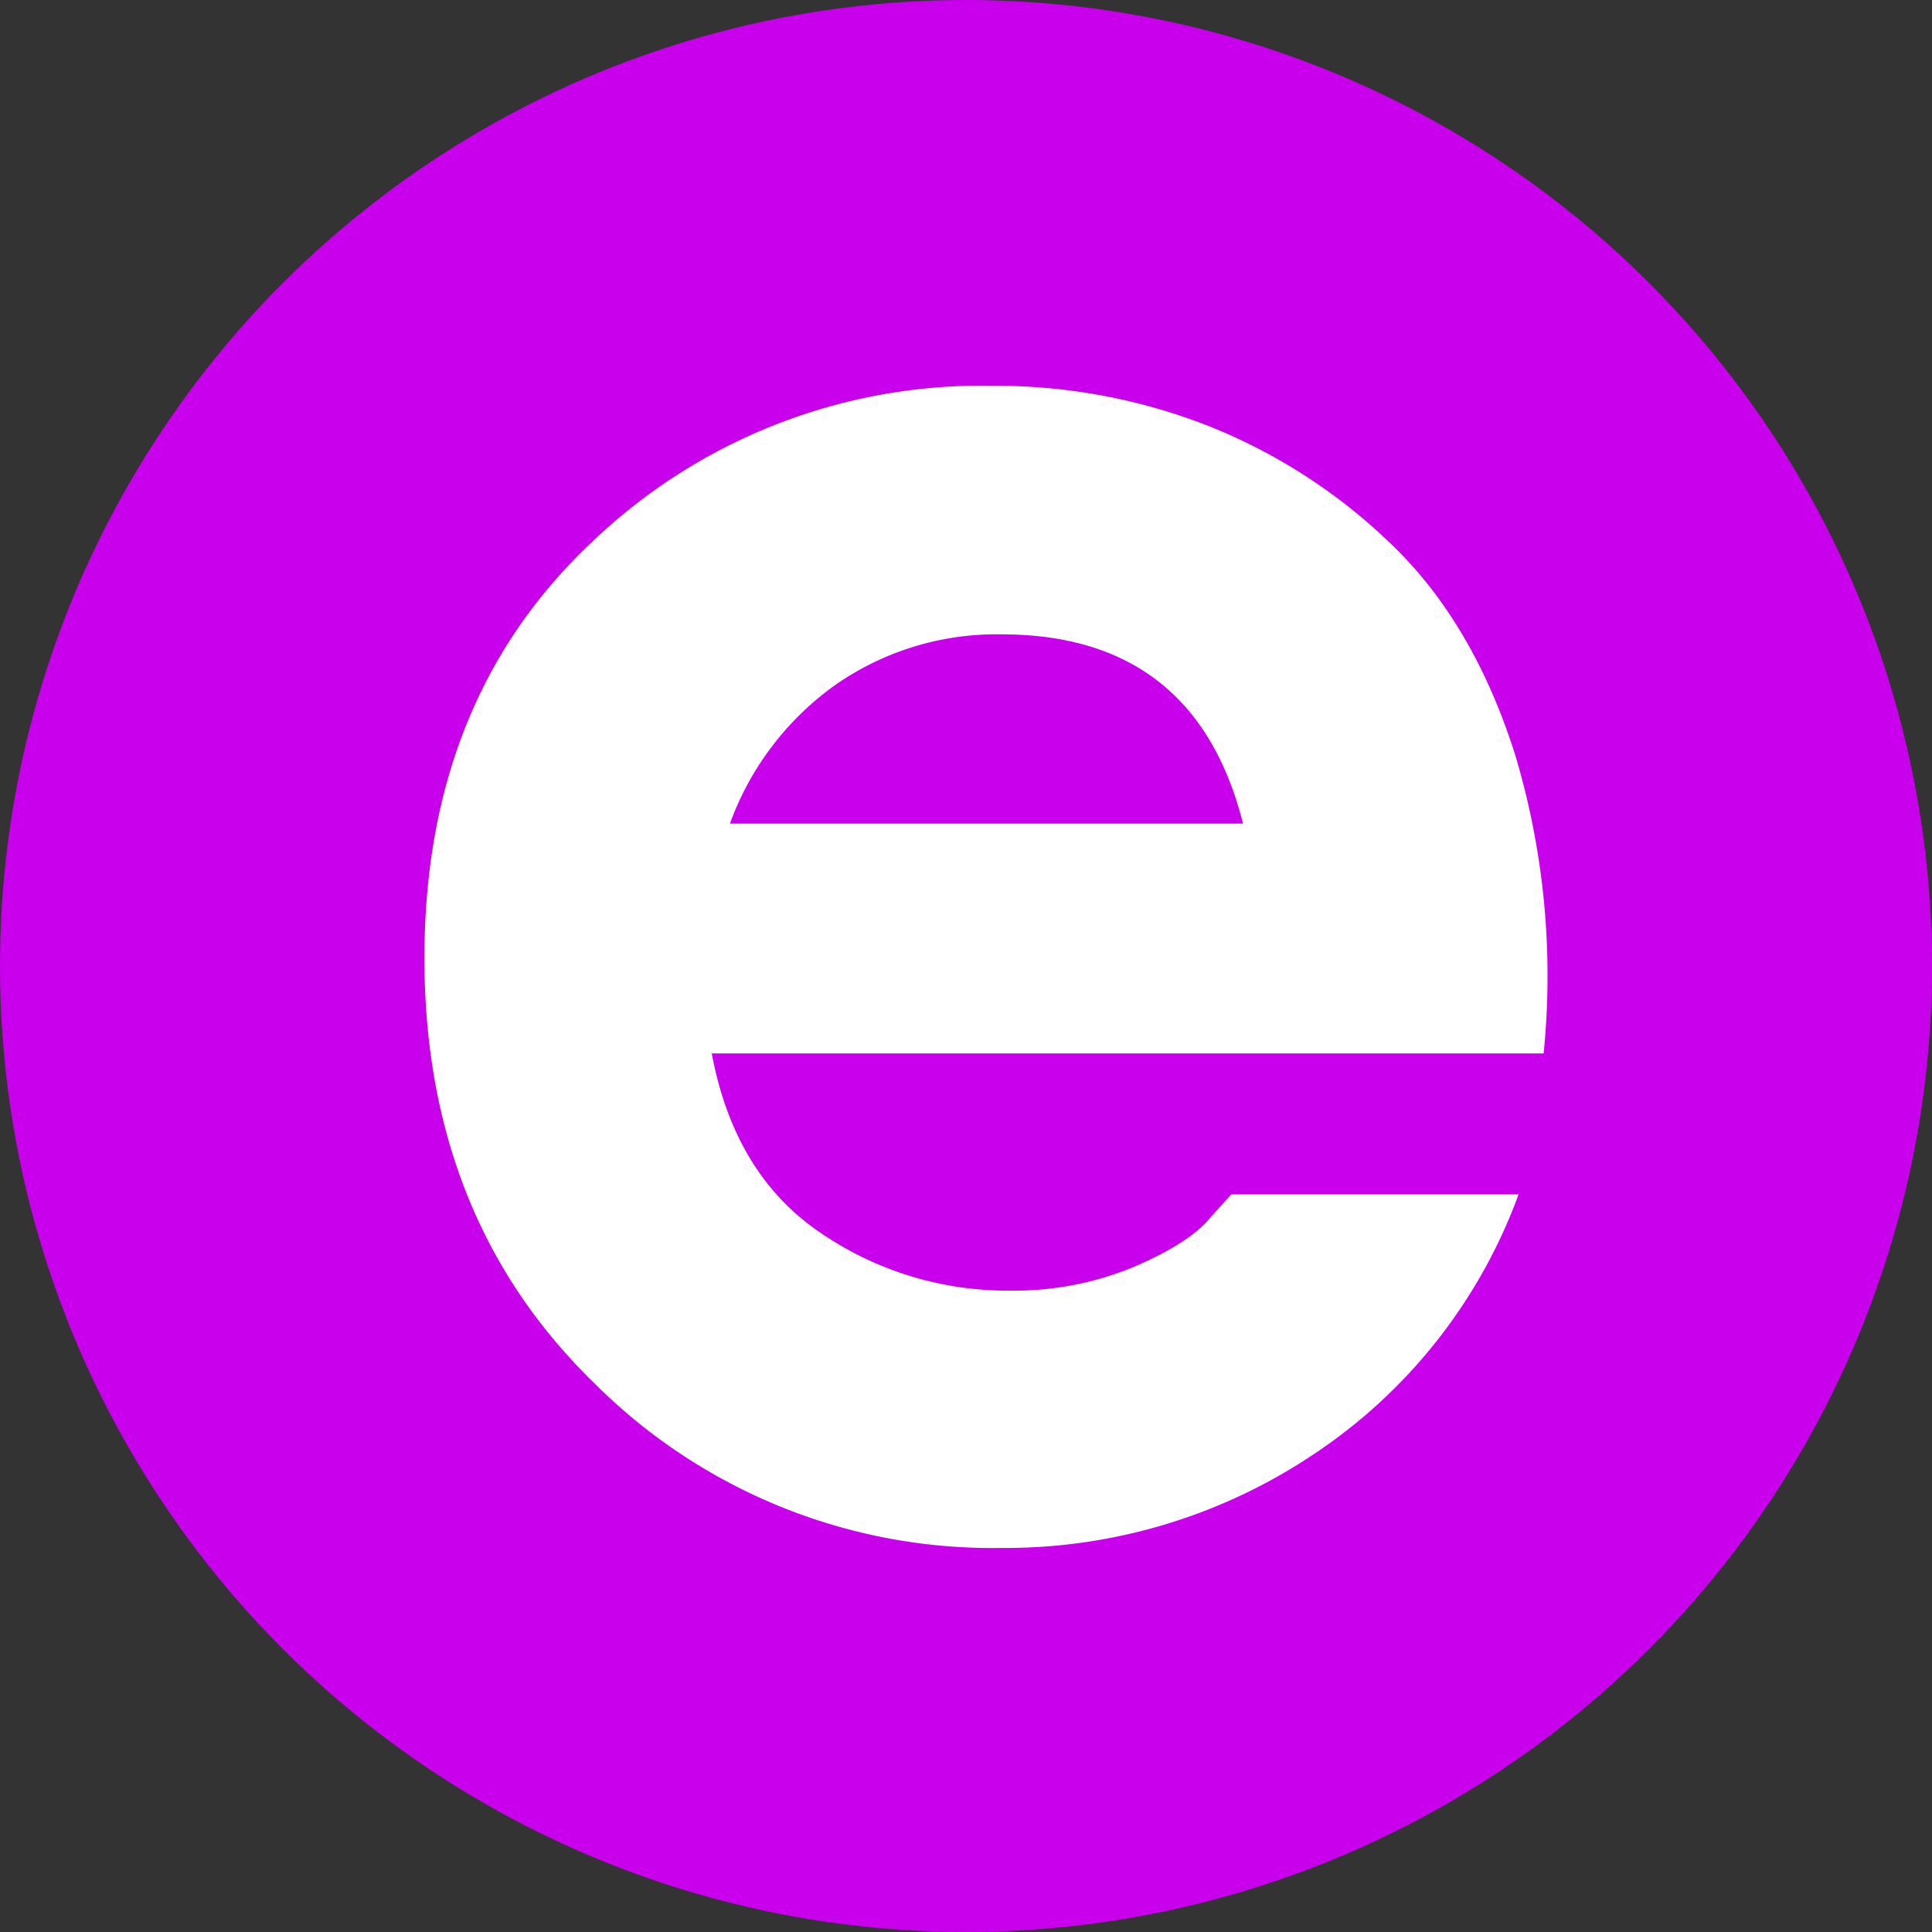 <svg xmlns="http://www.w3.org/2000/svg" viewBox="0 0 156 156">
  <rect x="0" y="0" width="156" height="156" fill="#333333" stroke="none"/>
  <circle cx="78" cy="78" r="78" style="fill:#c800ec"/>
  <path d="M80.12 31.15a47.13 47.13 0 0 1 17.4 3.22 45.31 45.31 0 0 1 14.82 9.57q6.63 6.36 10 17a62.19 62.19 0 0 1 2.3 24.12H57.47q1.83 9.76 8.75 14.46a26.7 26.7 0 0 0 15.37 4.69 25.16 25.16 0 0 0 10-1.93q4.51-1.94 6.17-4l1.66-1.84h23.2a42.82 42.82 0 0 1-16.57 21 44.72 44.72 0 0 1-25.23 7.55A45.45 45.45 0 0 1 48 111.7Q34.27 98.35 34.27 77.36q0-20.8 13.44-33.51a45.48 45.48 0 0 1 32.41-12.7zm.73 20.07a22.75 22.75 0 0 0-13.35 4.05 23.66 23.66 0 0 0-8.56 11.23h41.43Q96.5 51.22 80.85 51.22z" style="fill:#fff"/>
</svg>
